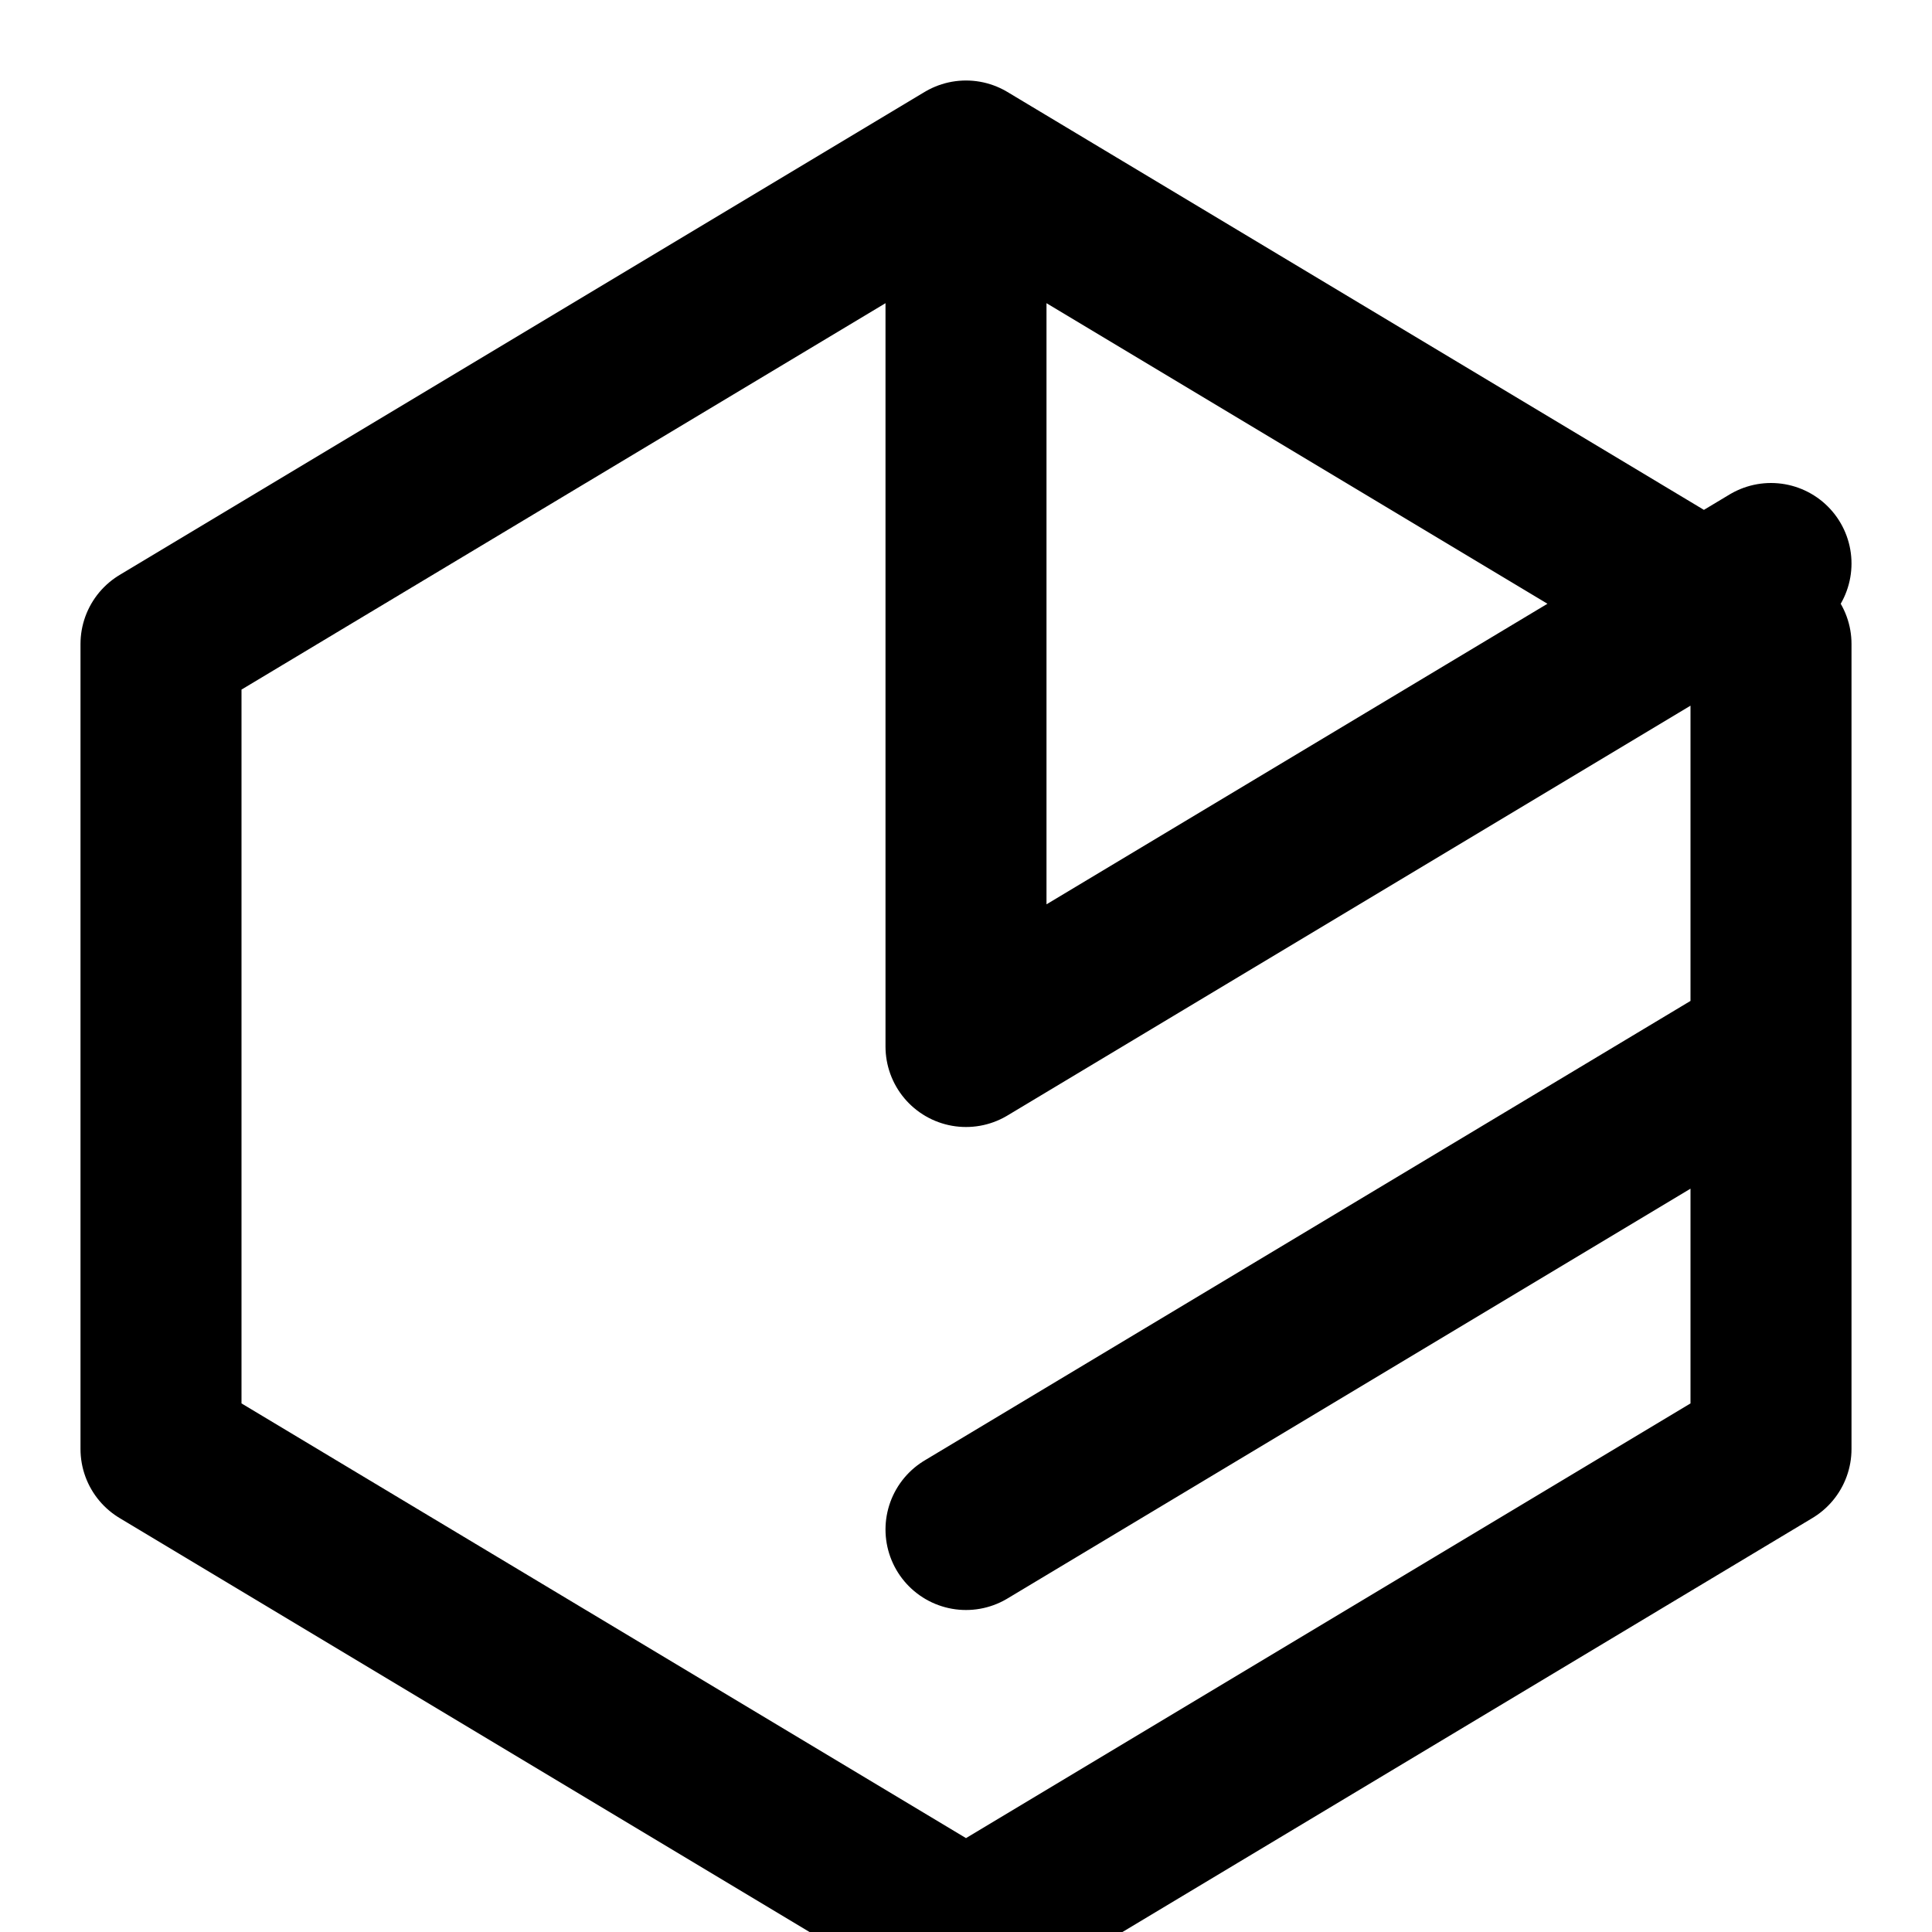 <svg xmlns="http://www.w3.org/2000/svg" viewBox="0 0 24 24" class="icon icon-geometric-cube">
  <path fill="none" stroke="currentColor" stroke-linecap="round" stroke-linejoin="round" stroke-width="2" d="M12 2l10 6v10l-10 6l-10-6V8l10-6zm0 0v11m10-6l-10 6m10 0l-10 6"/>
</svg>